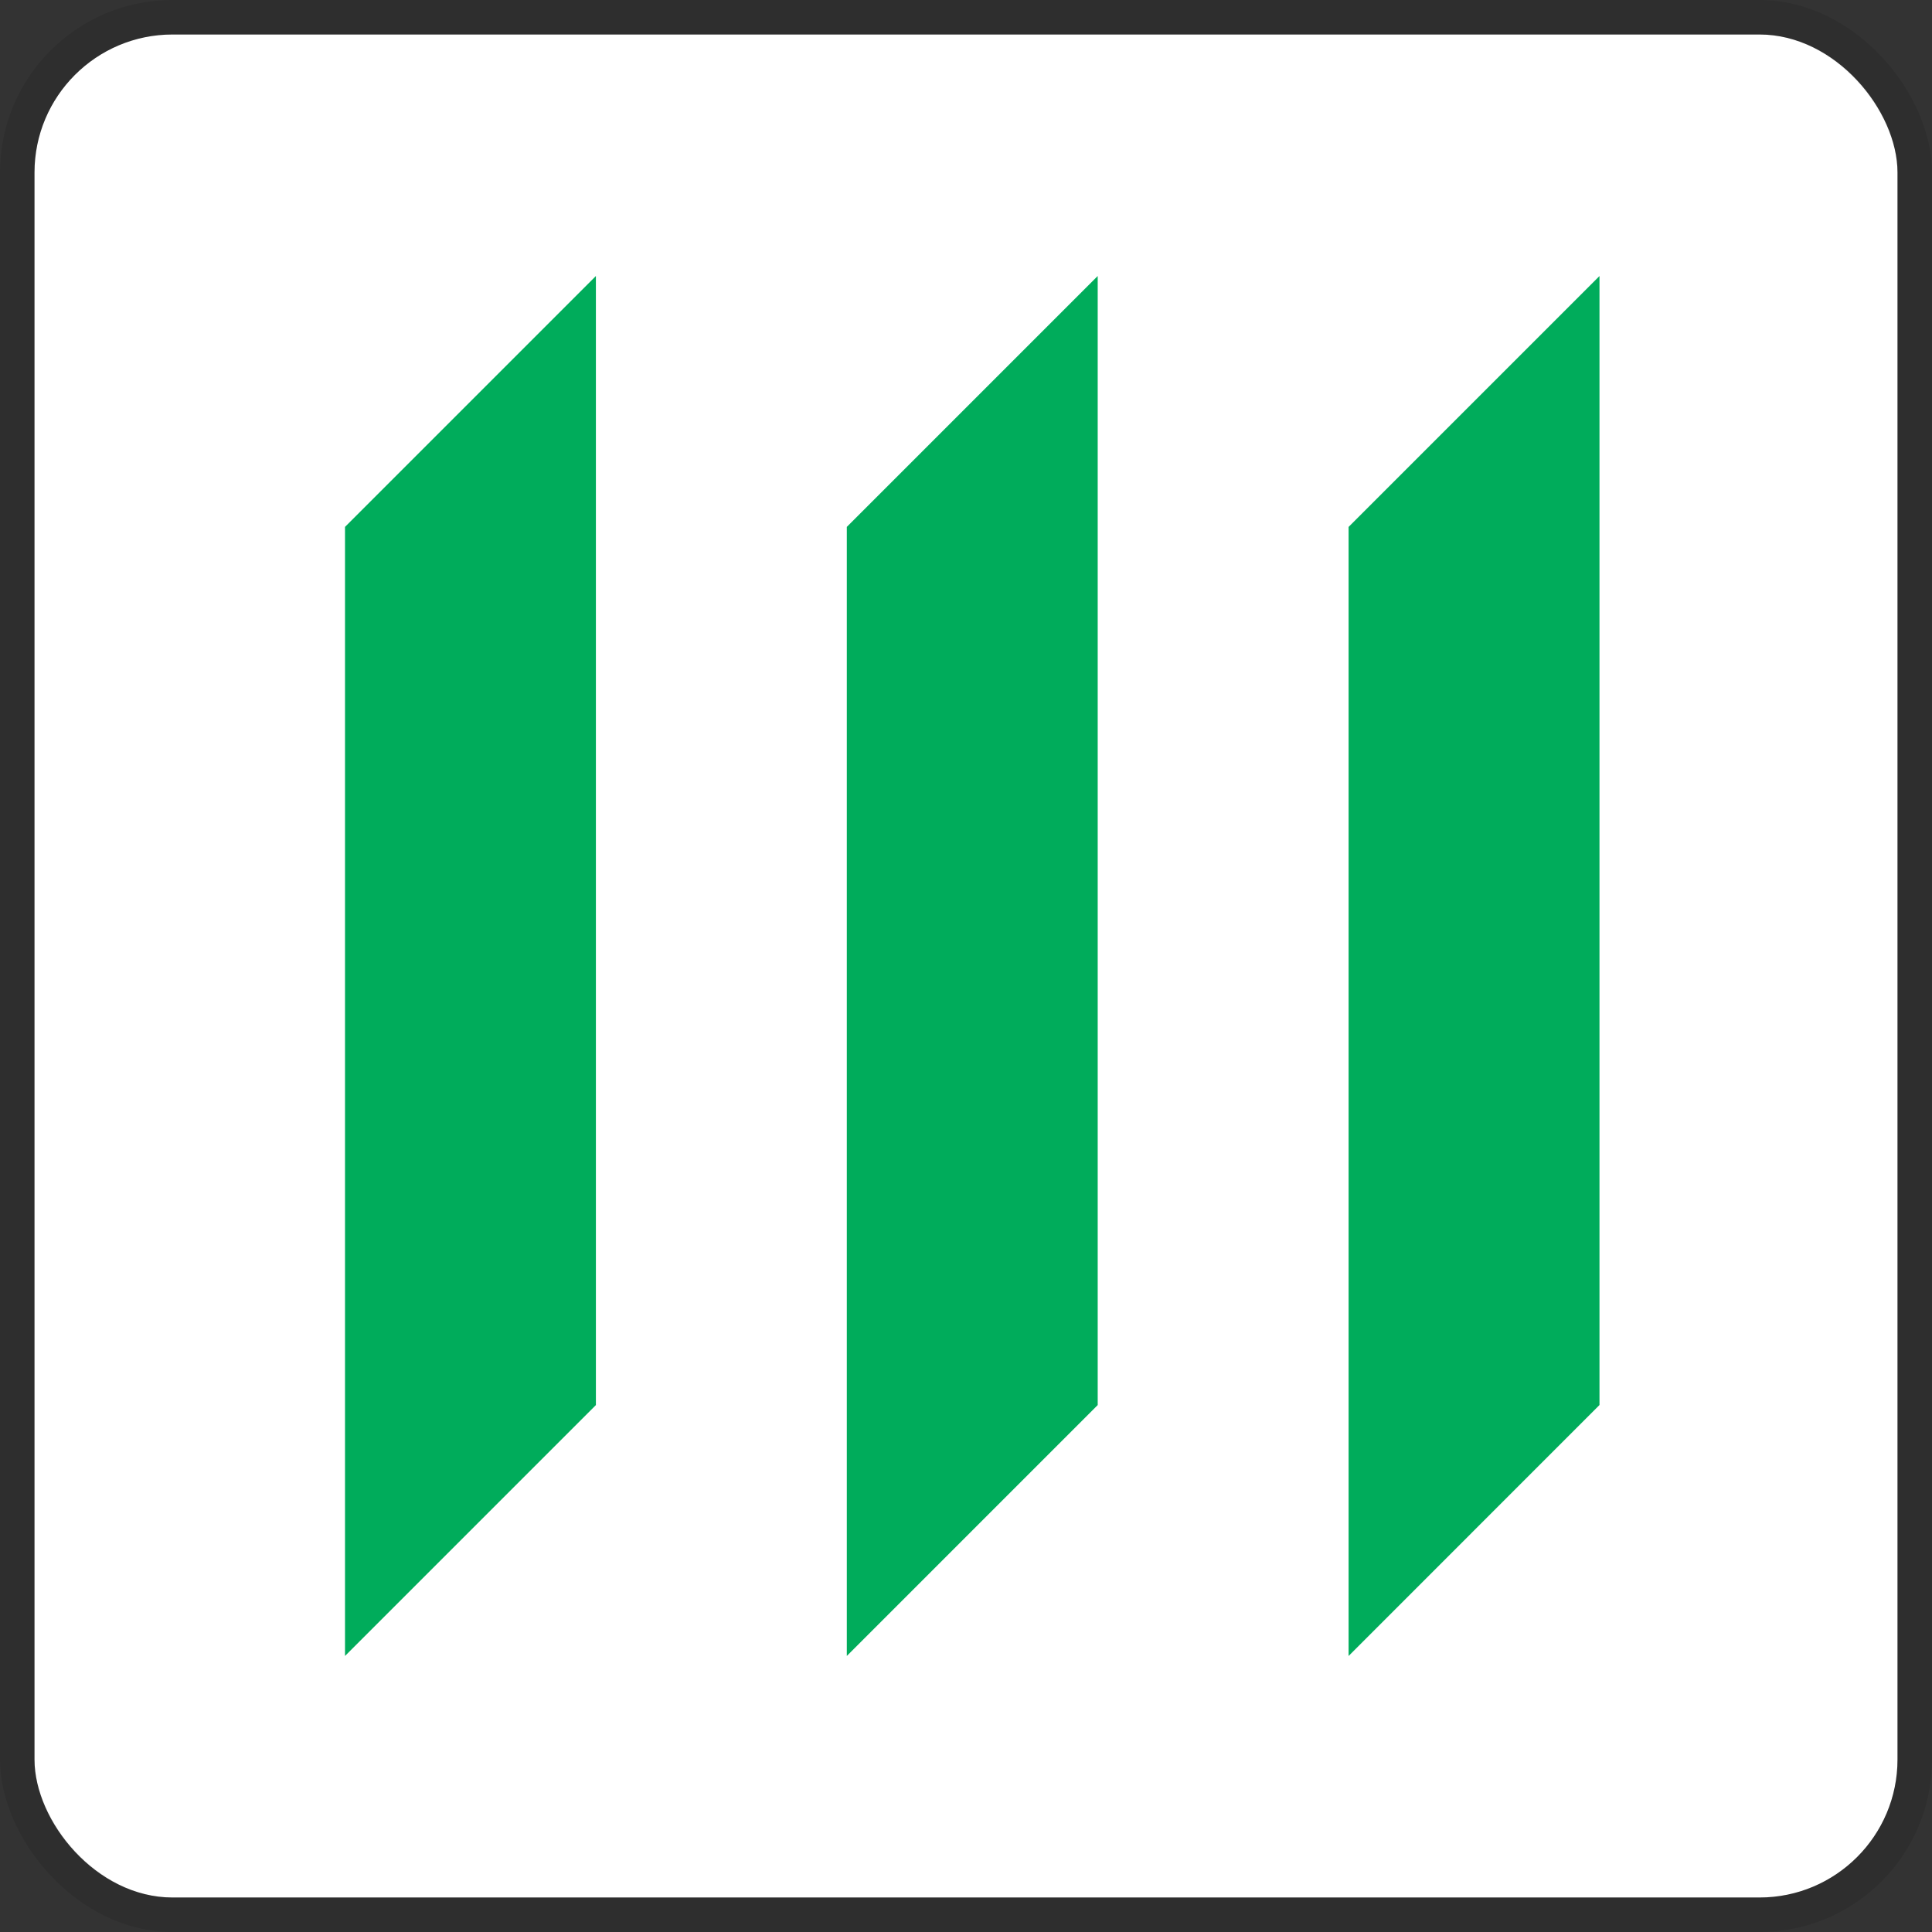 <svg width="112" height="112" viewBox="0 0 112 112" fill="none" xmlns="http://www.w3.org/2000/svg">
<rect x="0" y="0" width="112" height="112" fill="#333333" stroke="none"/>
<g clip-path="url(#clip0_505_116)">
<rect x="2" y="2" width="108" height="108" rx="8" fill="white"/>
<path d="M78.179 30.547V96L92.724 81.45V16.002L78.179 30.547Z" fill="#00AC5B"/>
<path d="M49.091 95.998L63.635 81.453V16L49.091 30.545V95.998Z" fill="#00AC5B"/>
<path d="M20 95.998L34.545 81.453V16L20 30.545V95.998Z" fill="#00AC5B"/>
</g>
<rect x="1" y="1" width="110" height="110" rx="9" stroke="black" stroke-opacity="0.1" stroke-width="2"/>
<defs>
<clipPath id="clip0_505_116">
<rect x="2" y="2" width="108" height="108" rx="8" fill="white"/>
</clipPath>
</defs>
</svg>
